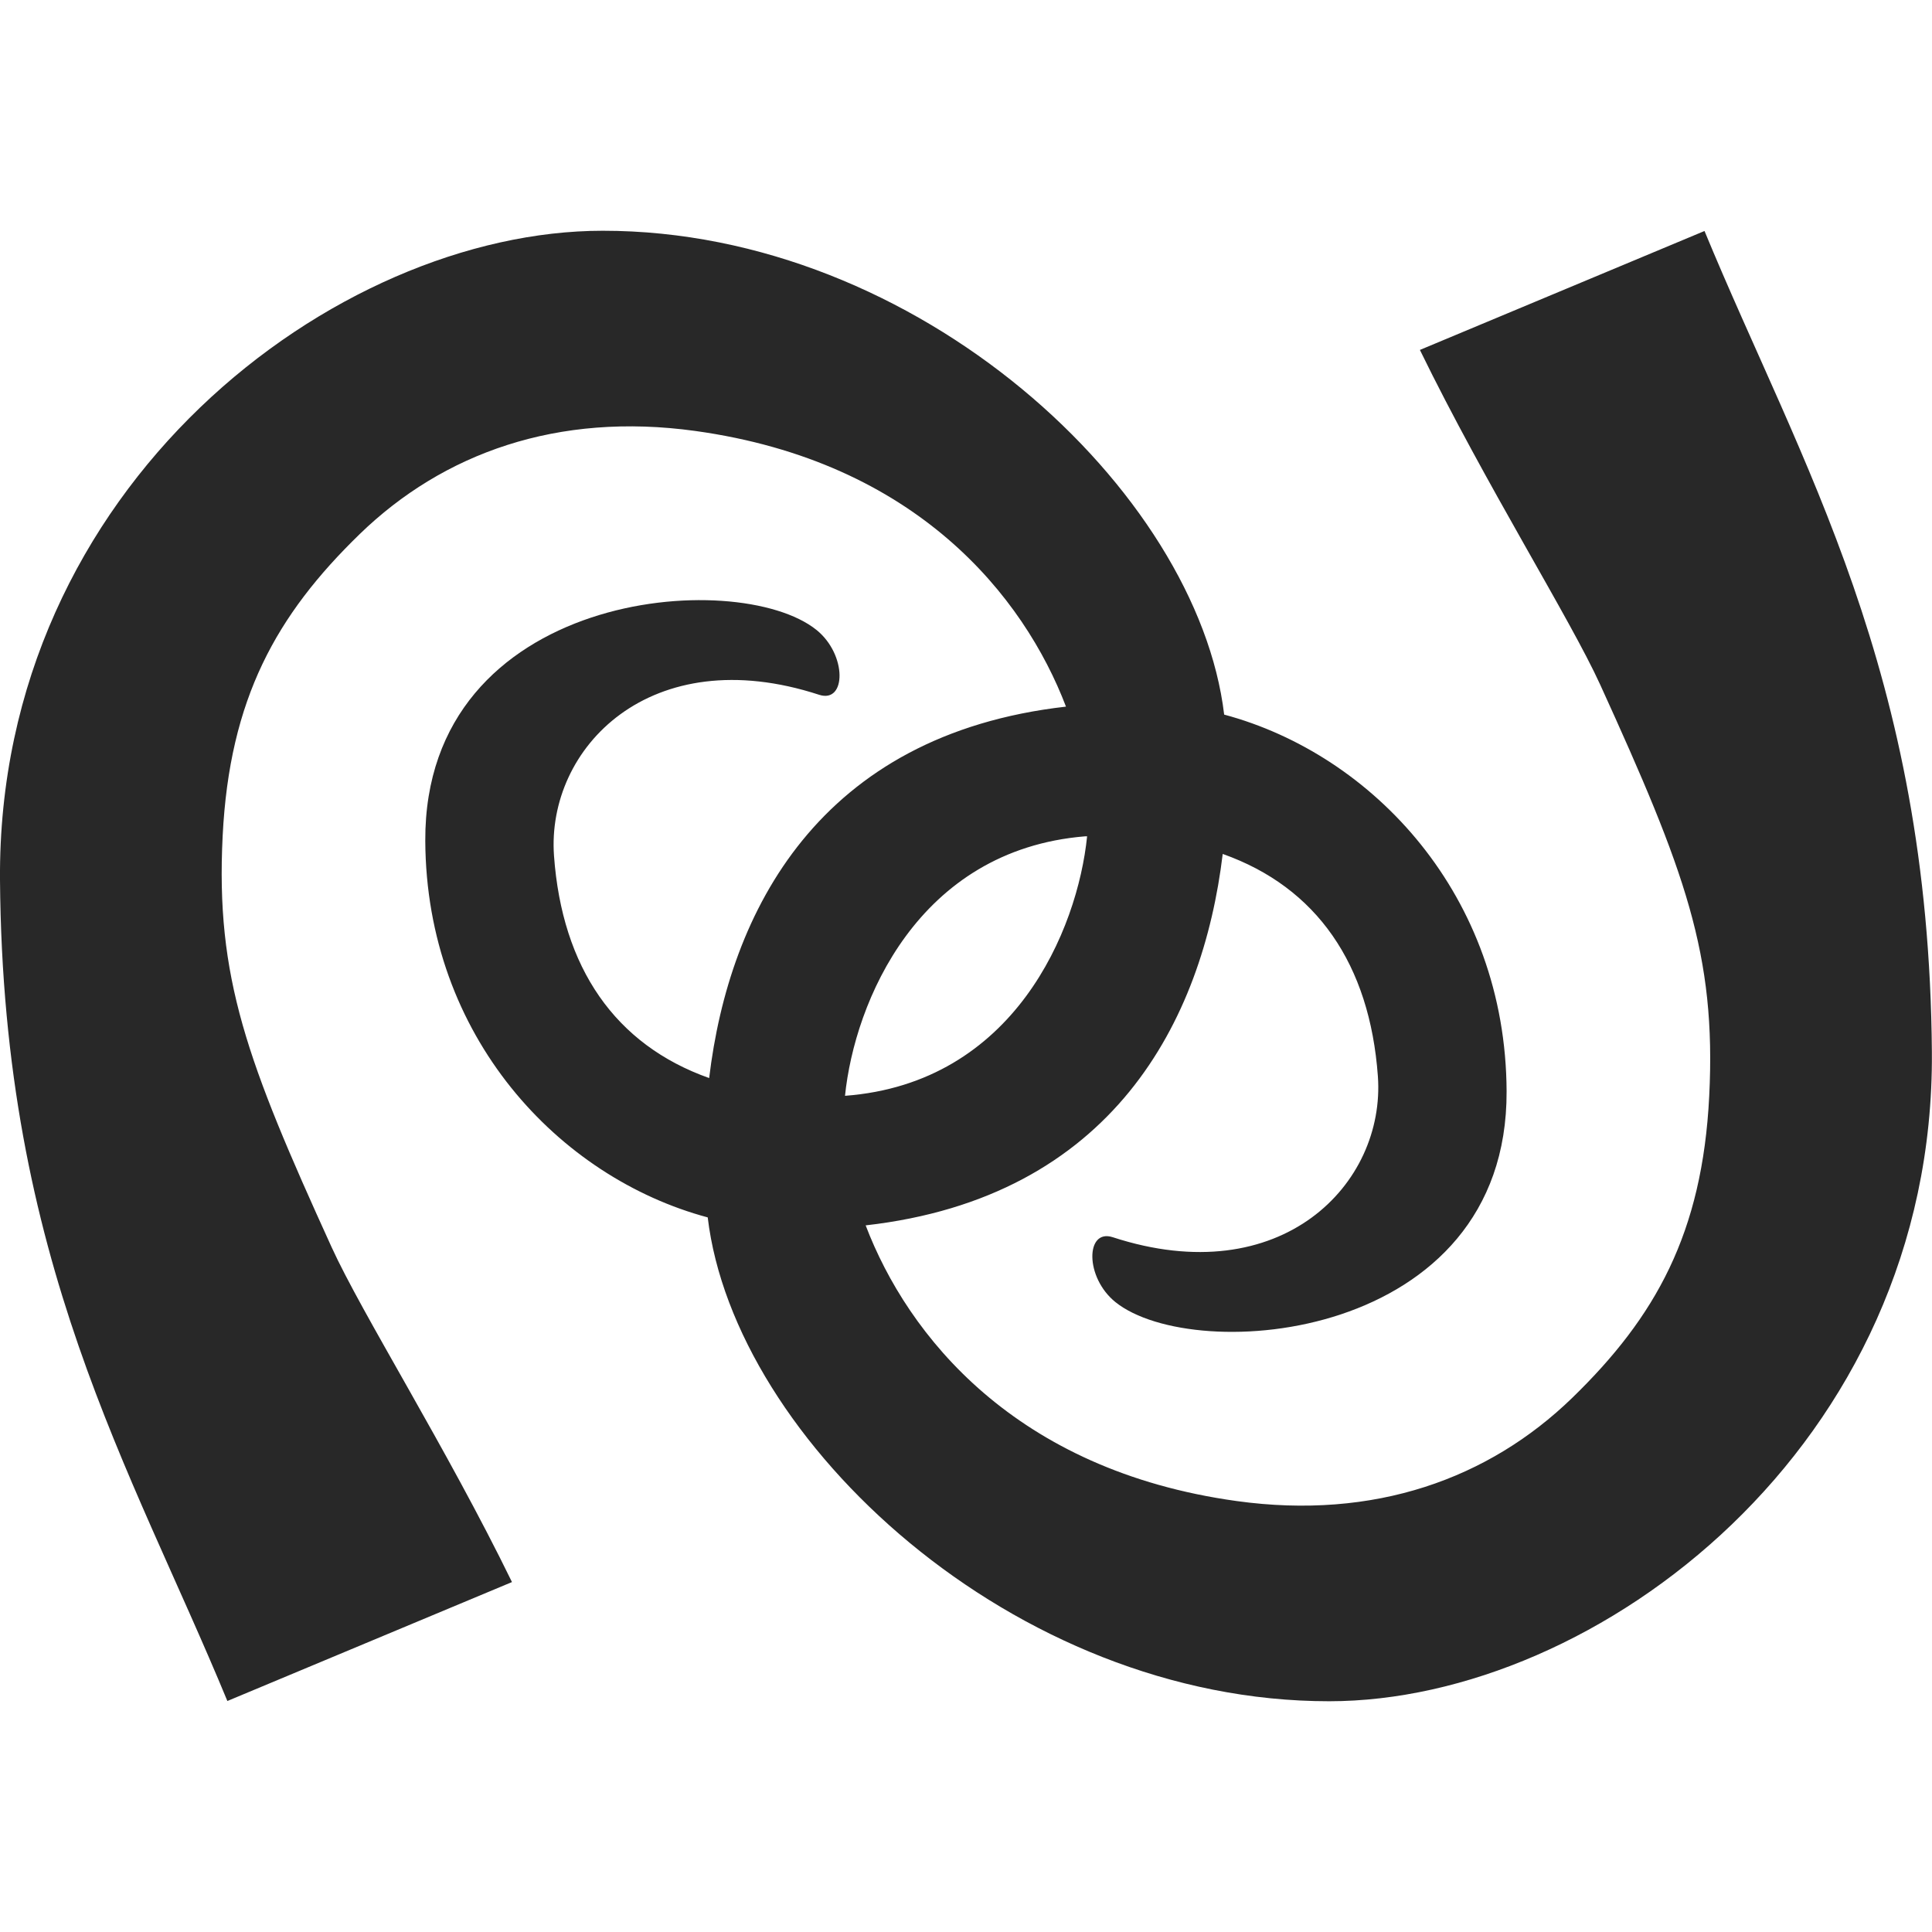 <svg width="16" height="16" version="1.1" xmlns="http://www.w3.org/2000/svg">
  <defs>
    <style type="text/css" id="current-color-scheme">.ColorScheme-Text { color:#282828; } .ColorScheme-Highlight { color:#458588; }</style>
  </defs>
  <path class="ColorScheme-Text" d="m4.991 1.911c-2.213 2.486e-4 -5.015 2.113-4.991 5.376 0.024 3.16 1.084 4.865 1.883 6.8l2.357-0.985c-0.543-1.113-1.243-2.223-1.494-2.774-0.703-1.543-0.961-2.231-0.902-3.406 0.057-1.137 0.445-1.829 1.135-2.499 0.691-0.67 1.638-1.012 2.779-0.854 1.833 0.254 2.722 1.371 3.07 2.283-2.045 0.232-2.79 1.695-2.955 3.076-0.779-0.276-1.218-0.914-1.285-1.841-0.064-0.892 0.799-1.789 2.196-1.333 0.225 0.073 0.232-0.332-0.022-0.537-0.654-0.527-3.249-0.326-3.24 1.746 0.007 1.619 1.105 2.788 2.339 3.119 0.22 1.847 2.529 4.008 5.147 4.007 2.213-1.25e-4 5.015-2.113 4.991-5.376-0.024-3.16-1.084-4.865-1.883-6.8l-2.357 0.985c0.543 1.113 1.243 2.223 1.494 2.774 0.703 1.543 0.961 2.231 0.902 3.406-0.057 1.137-0.445 1.829-1.135 2.499-0.691 0.67-1.638 1.012-2.779 0.854-1.834-0.254-2.724-1.37-3.072-2.283 2.046-0.232 2.791-1.695 2.957-3.076 0.779 0.276 1.218 0.914 1.285 1.841 0.064 0.892-0.799 1.789-2.196 1.333-0.225-0.073-0.232 0.332 0.022 0.537 0.654 0.527 3.249 0.326 3.24-1.746-0.007-1.619-1.105-2.788-2.339-3.119-0.22-1.847-2.529-4.008-5.147-4.007zm3.996 5.015c0.005-4.156e-4 0.011 3.856e-4 0.016 0-0.079 0.777-0.605 2.044-2.005 2.149 0.079-0.774 0.601-2.036 1.989-2.149z" fill="currentColor"/>
</svg>
